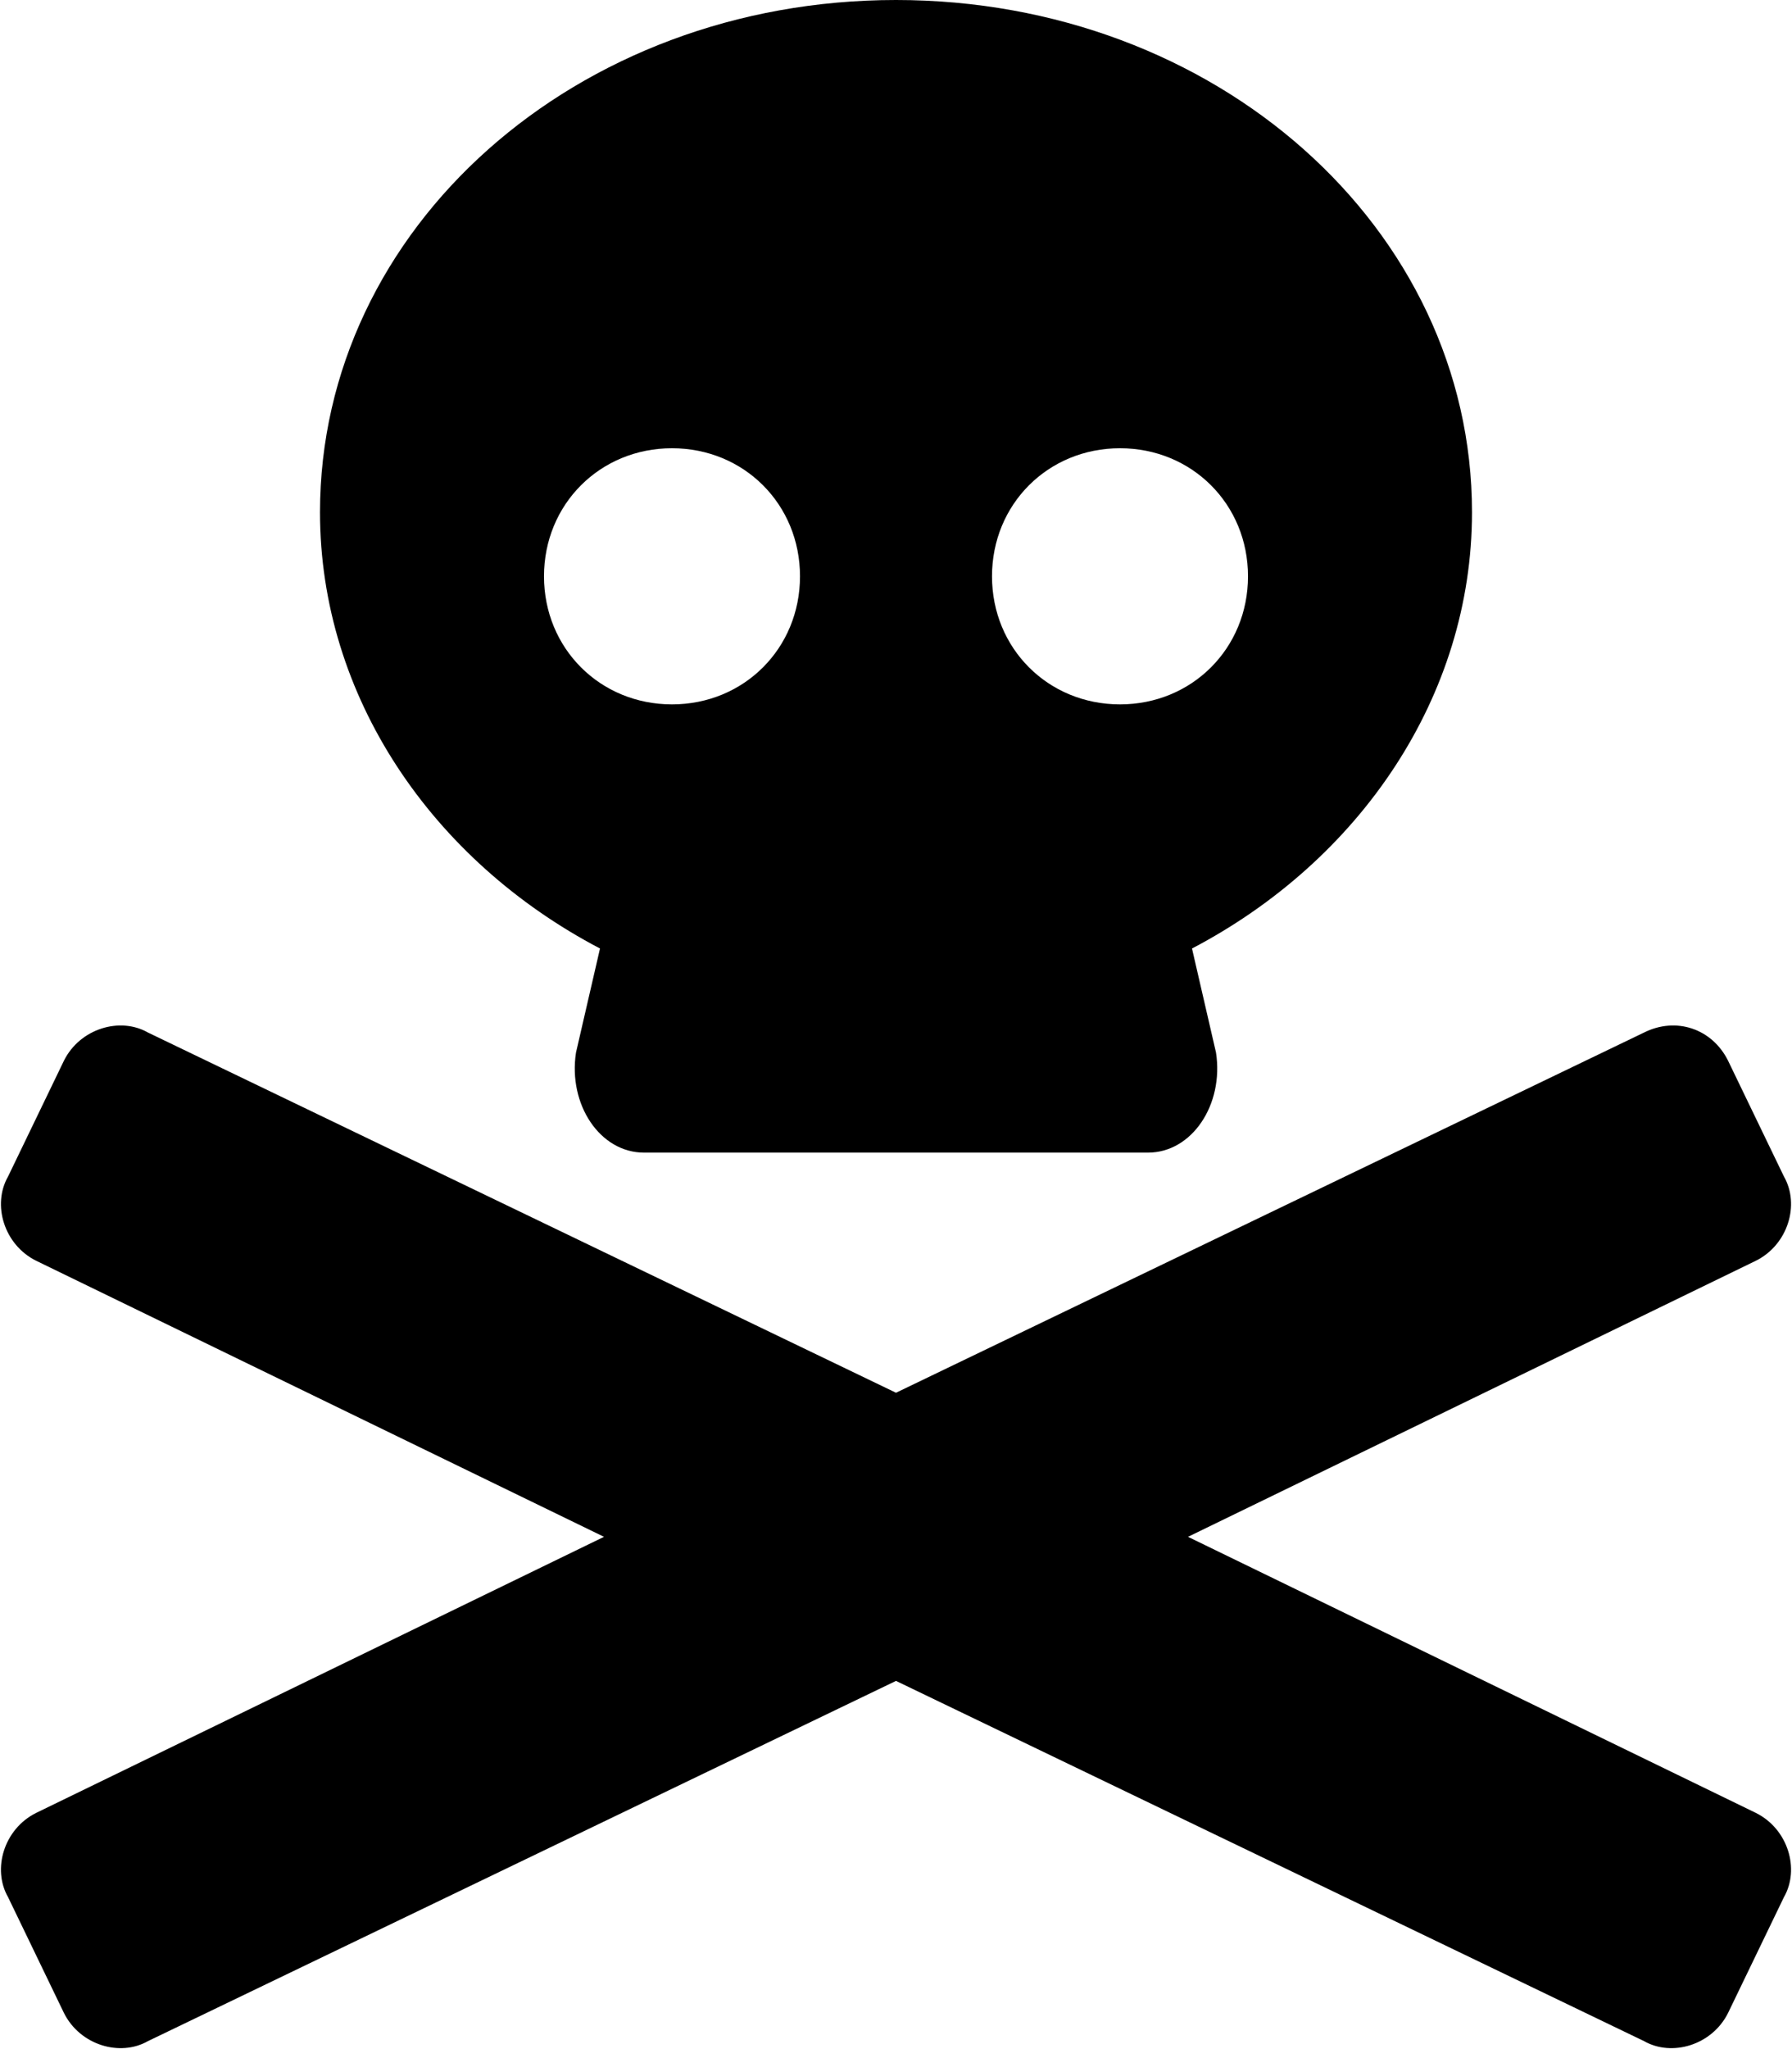 <svg xmlns="http://www.w3.org/2000/svg" viewBox="0 0 448 512"><!-- Font Awesome Pro 6.0.0-alpha1 by @fontawesome - https://fontawesome.com License - https://fontawesome.com/license (Commercial License) --><path d="M439 453L297 384L439 315C447 311 450 301 446 294L432 265C428 257 419 254 411 258L224 348L37 258C30 254 20 257 16 265L2 294C-2 301 1 311 9 315L151 384L9 453C1 457 -2 467 2 474L16 503C20 511 30 514 37 510L224 420L411 510C418 514 428 511 432 503L446 474C450 467 447 457 439 453ZM150 237L144 263C142 276 150 288 161 288H287C298 288 306 276 304 263L298 237C340 215 368 174 368 128C368 57 304 0 224 0S80 57 80 128C80 174 108 215 150 237ZM280 112C298 112 312 126 312 144S298 176 280 176C262 176 248 162 248 144S262 112 280 112ZM168 112C186 112 200 126 200 144S186 176 168 176S136 162 136 144S150 112 168 112Z"/></svg>